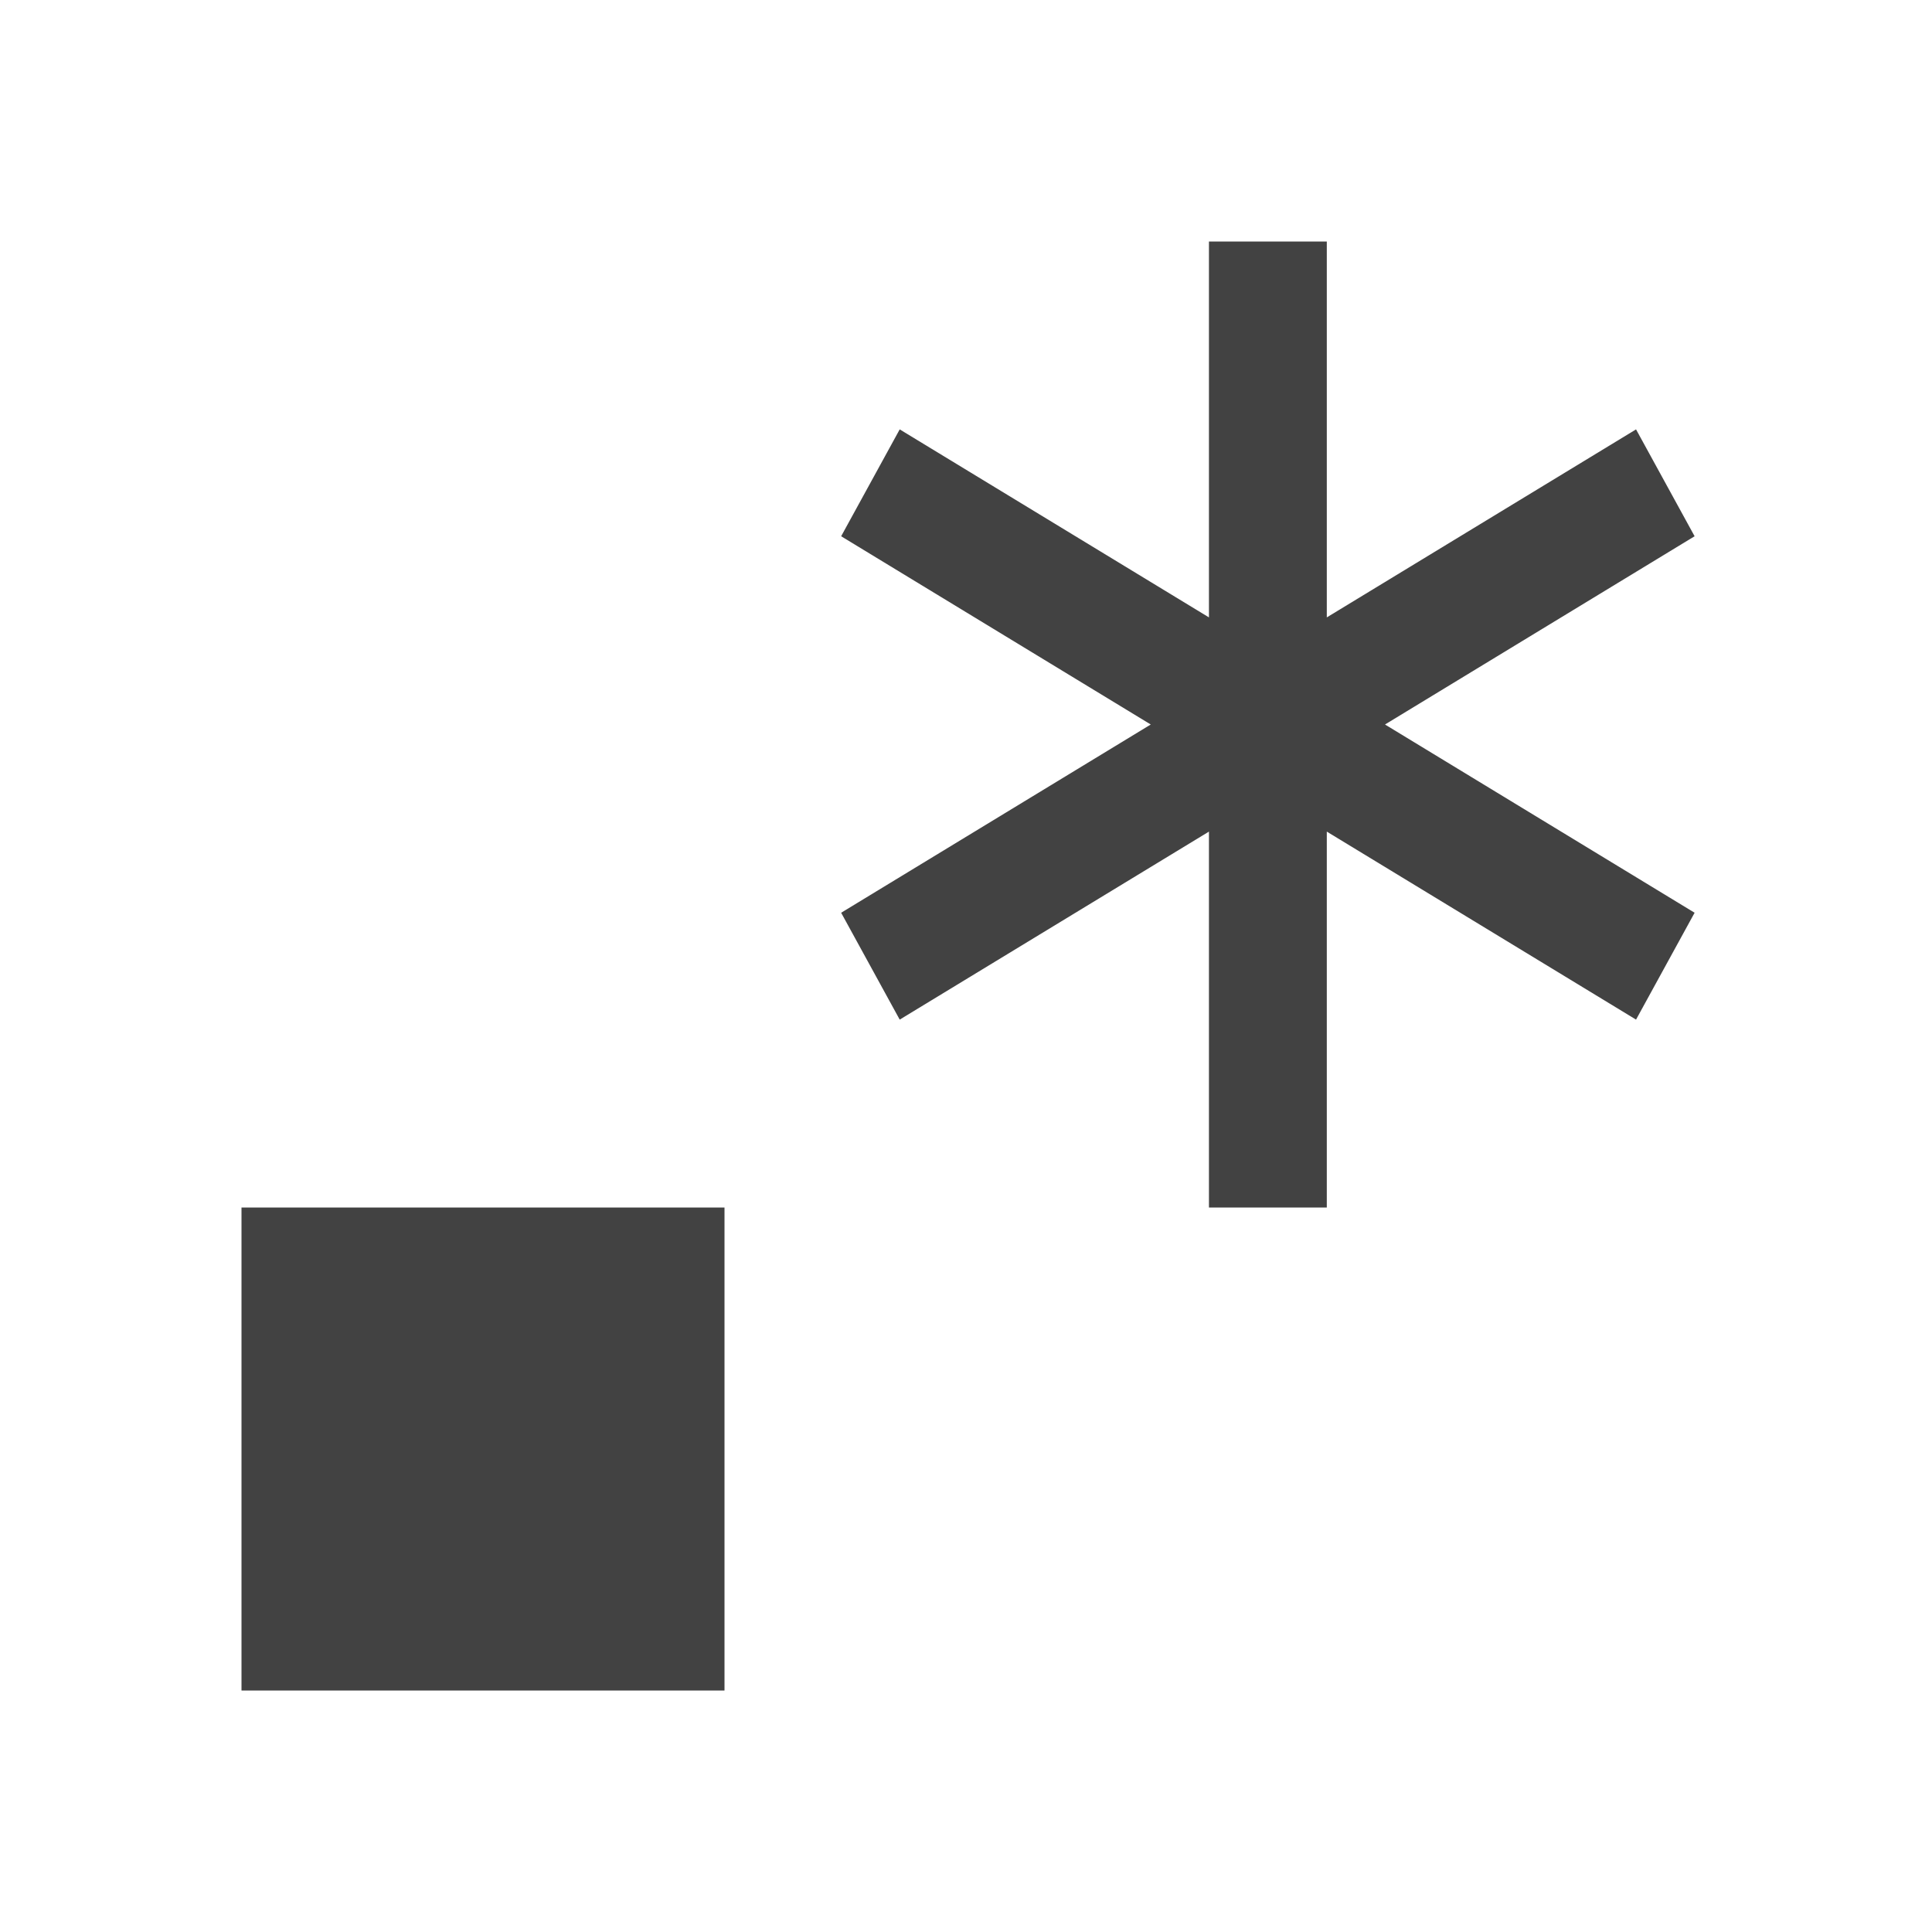 <svg width="16" height="16" viewBox="0 0 16 16" fill="none" xmlns="http://www.w3.org/2000/svg">
<path fill-rule="evenodd" clip-rule="evenodd" d="M10.012 2H10.988V5.113L13.549 3.556L14.034 4.441L11.47 6L14.034 7.559L13.549 8.444L10.988 6.887V10H10.012V6.887L7.451 8.444L6.966 7.559L9.53 6L6.966 4.441L7.451 3.556L10.012 5.113V2ZM2 10H6V14H2V10Z" fill="#424242"/>
</svg>
